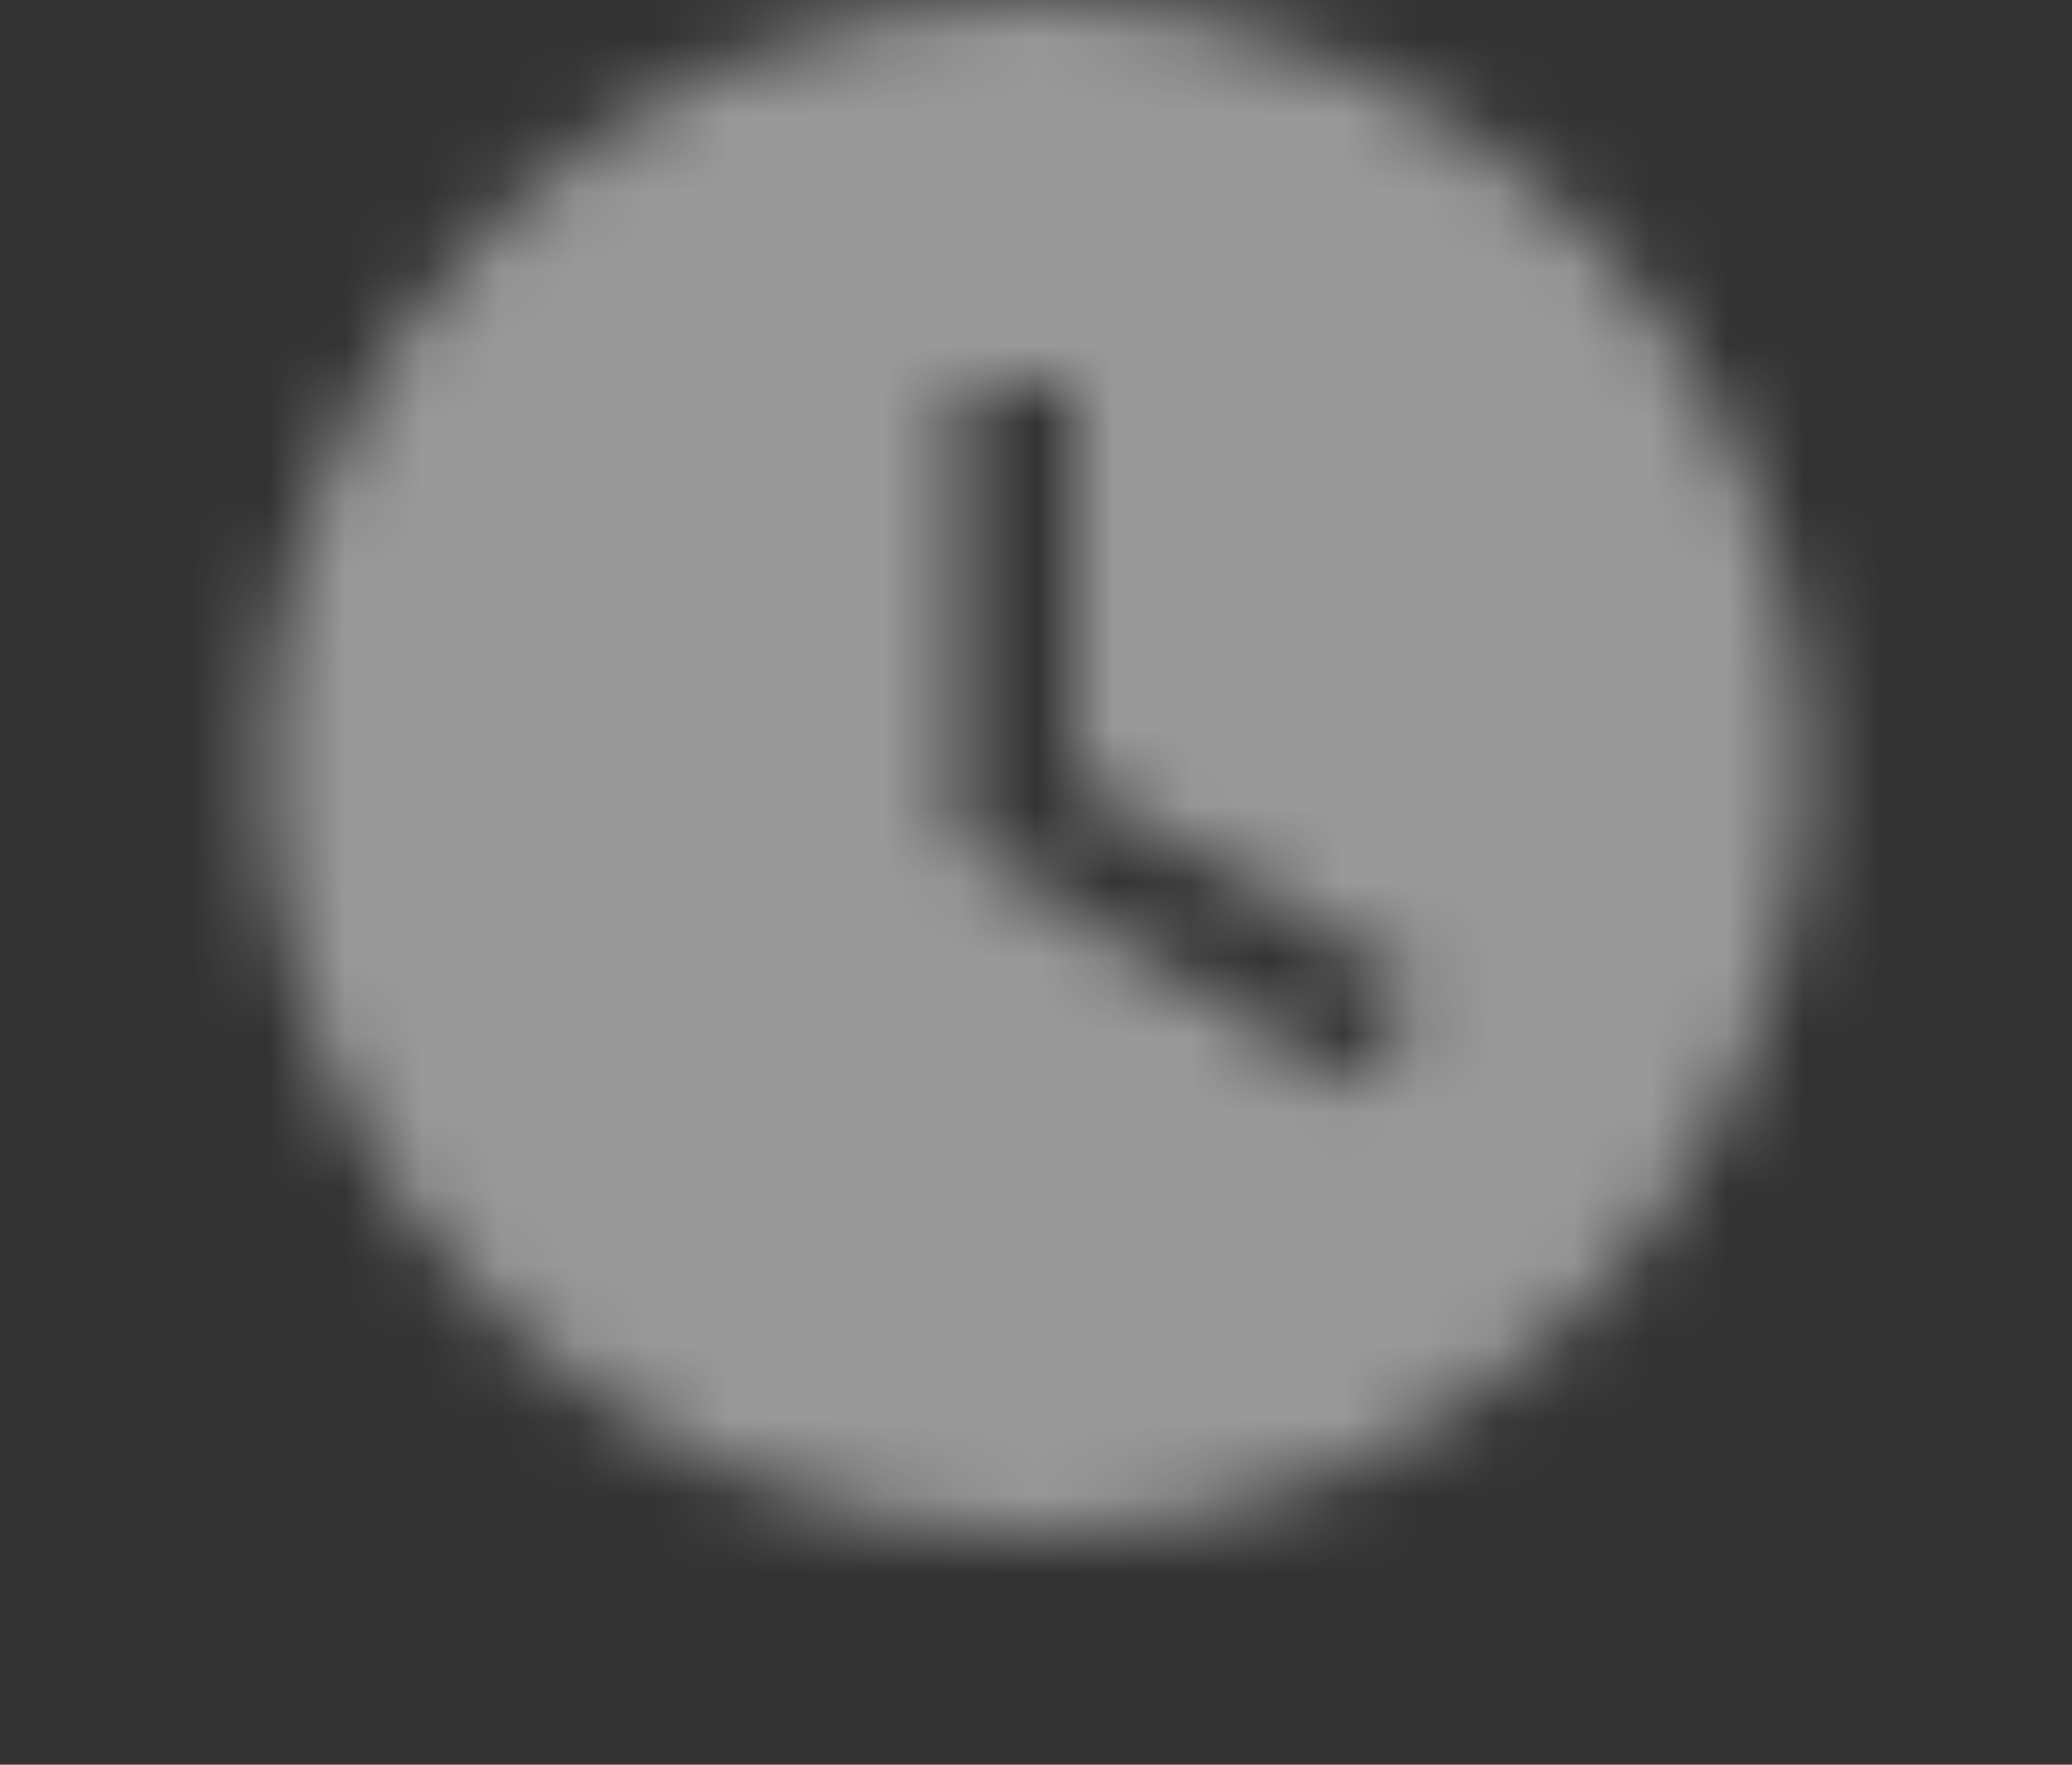 <svg width="27" height="23" viewBox="0 0 27 23" fill="none" xmlns="http://www.w3.org/2000/svg">
<rect x="0" y="0" width="27" height="23" fill="#333333" stroke="none"/>
<mask id="mask0_2_190" style="mask-type:alpha" maskUnits="userSpaceOnUse" x="3" y="0" width="21" height="20">
<path fill-rule="evenodd" clip-rule="evenodd" d="M13.5 0C7.977 0 3.459 4.5 3.459 10C3.459 15.5 7.977 20 13.5 20C19.023 20 23.541 15.5 23.541 10C23.541 4.5 19.023 0 13.5 0ZM17.717 14.2L12.496 11V5H14.002V10.2L18.52 12.9L17.717 14.2Z" fill="white"/>
</mask>
<g mask="url(#mask0_2_190)">
<rect x="0.447" y="-3" width="26.107" height="26" fill="white" fill-opacity="0.5"/>
</g>
</svg>
